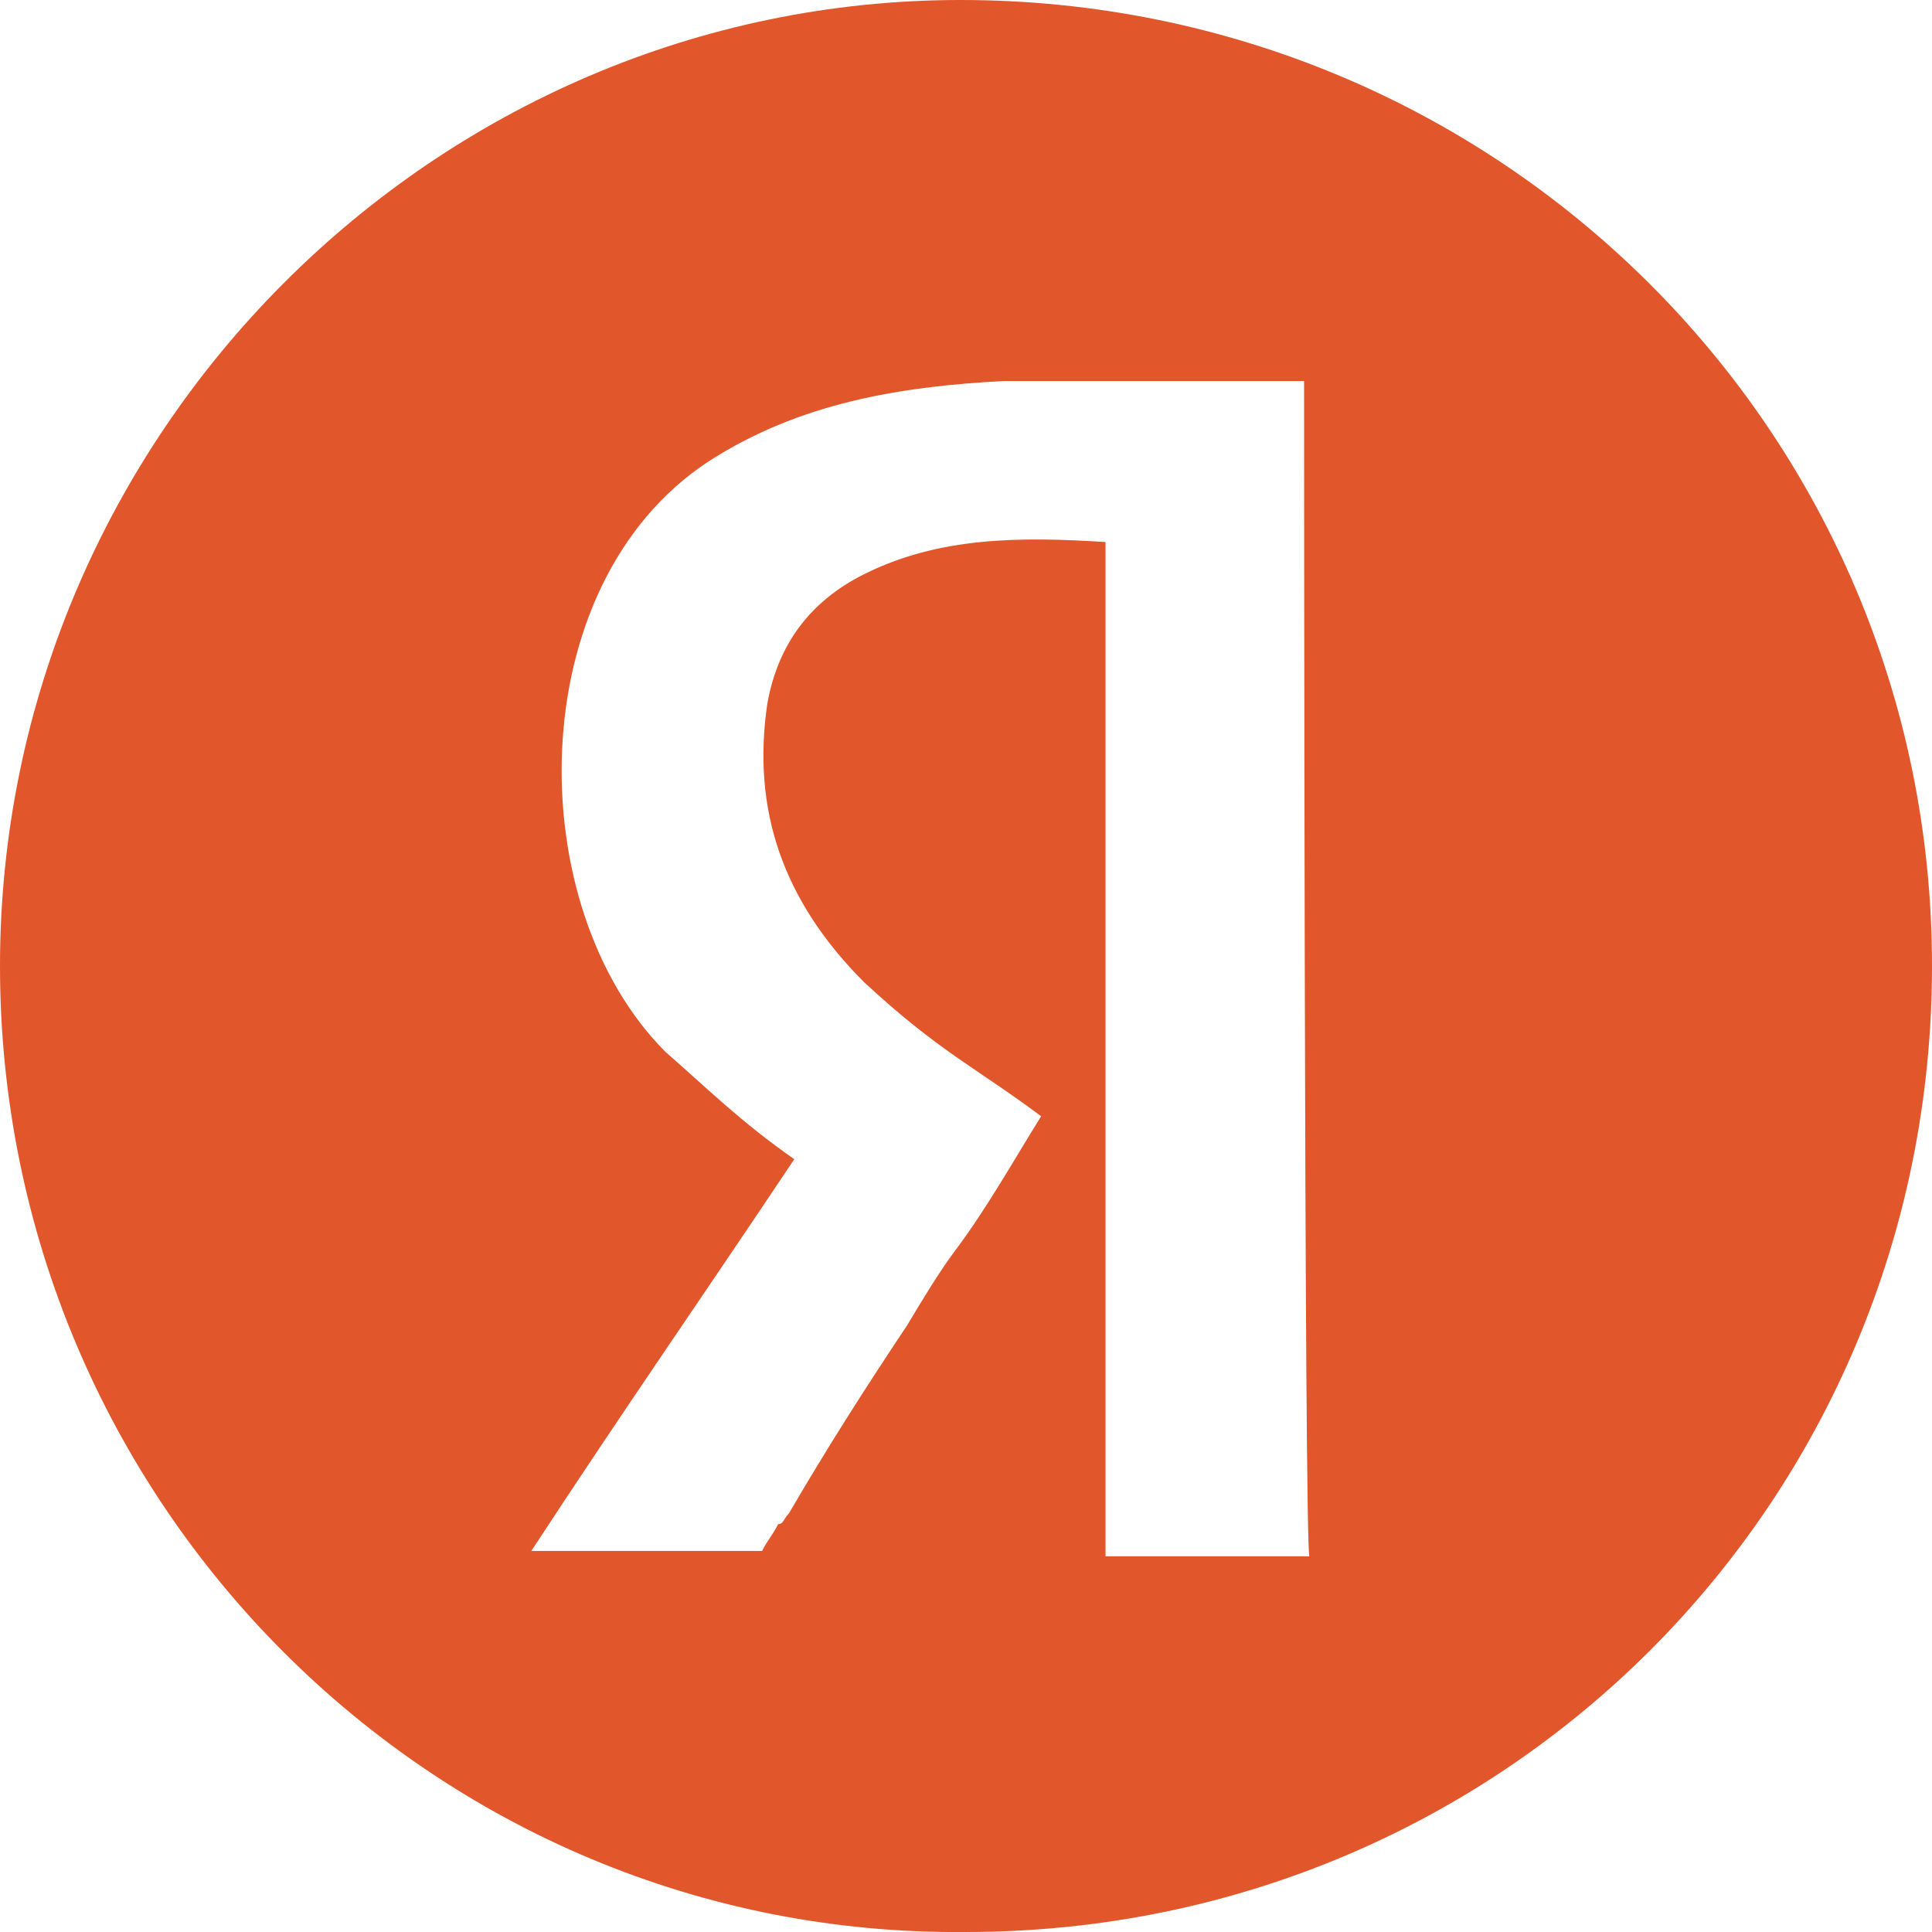 <?xml version="1.0" encoding="utf-8"?>
<!-- Generator: Adobe Illustrator 25.2.1, SVG Export Plug-In . SVG Version: 6.00 Build 0)  -->
<svg version="1.1" id="Layer_1" xmlns="http://www.w3.org/2000/svg" xmlns:xlink="http://www.w3.org/1999/xlink" x="0px" y="0px"
	 viewBox="0 0 36 36" style="enable-background:new 0 0 36 36;" xml:space="preserve">
<style type="text/css">
	.st0{fill:#E2562B;}
</style>
<path class="st0" d="M17.9,0C8.1,0,0,8.1,0,18c0,10,8.1,18.1,18,18c10,0,18-8,18-18C36,8,27.9,0,17.9,0z M24.4,29h-3.8V10.1
	c-1.6-0.1-3.1-0.1-4.5,0.6c-1,0.5-1.6,1.3-1.8,2.4c-0.3,2,0.3,3.7,1.8,5.2c1.4,1.3,2.1,1.6,3.3,2.5c-0.5,0.8-1,1.7-1.6,2.5
	c-0.3,0.4-0.6,0.9-0.9,1.4c-0.8,1.2-1.5,2.3-2.2,3.5c-0.1,0.1-0.1,0.2-0.2,0.2c-0.1,0.2-0.2,0.3-0.3,0.5c0,0-0.3,0-0.6,0
	c-0.1,0-0.2,0-0.3,0c0,0-0.1,0-0.1,0c-1,0-2.5,0-3.3,0c1.7-2.6,3.3-4.9,4.9-7.3c-1-0.7-1.6-1.3-2.4-2c-2.7-2.7-2.7-8.7,0.8-11
	c1.7-1.1,3.6-1.4,5.5-1.5c0.6,0,1.2,0,1.8,0v0h3.8C24.3,7.1,24.3,29,24.4,29z"/>
</svg>
